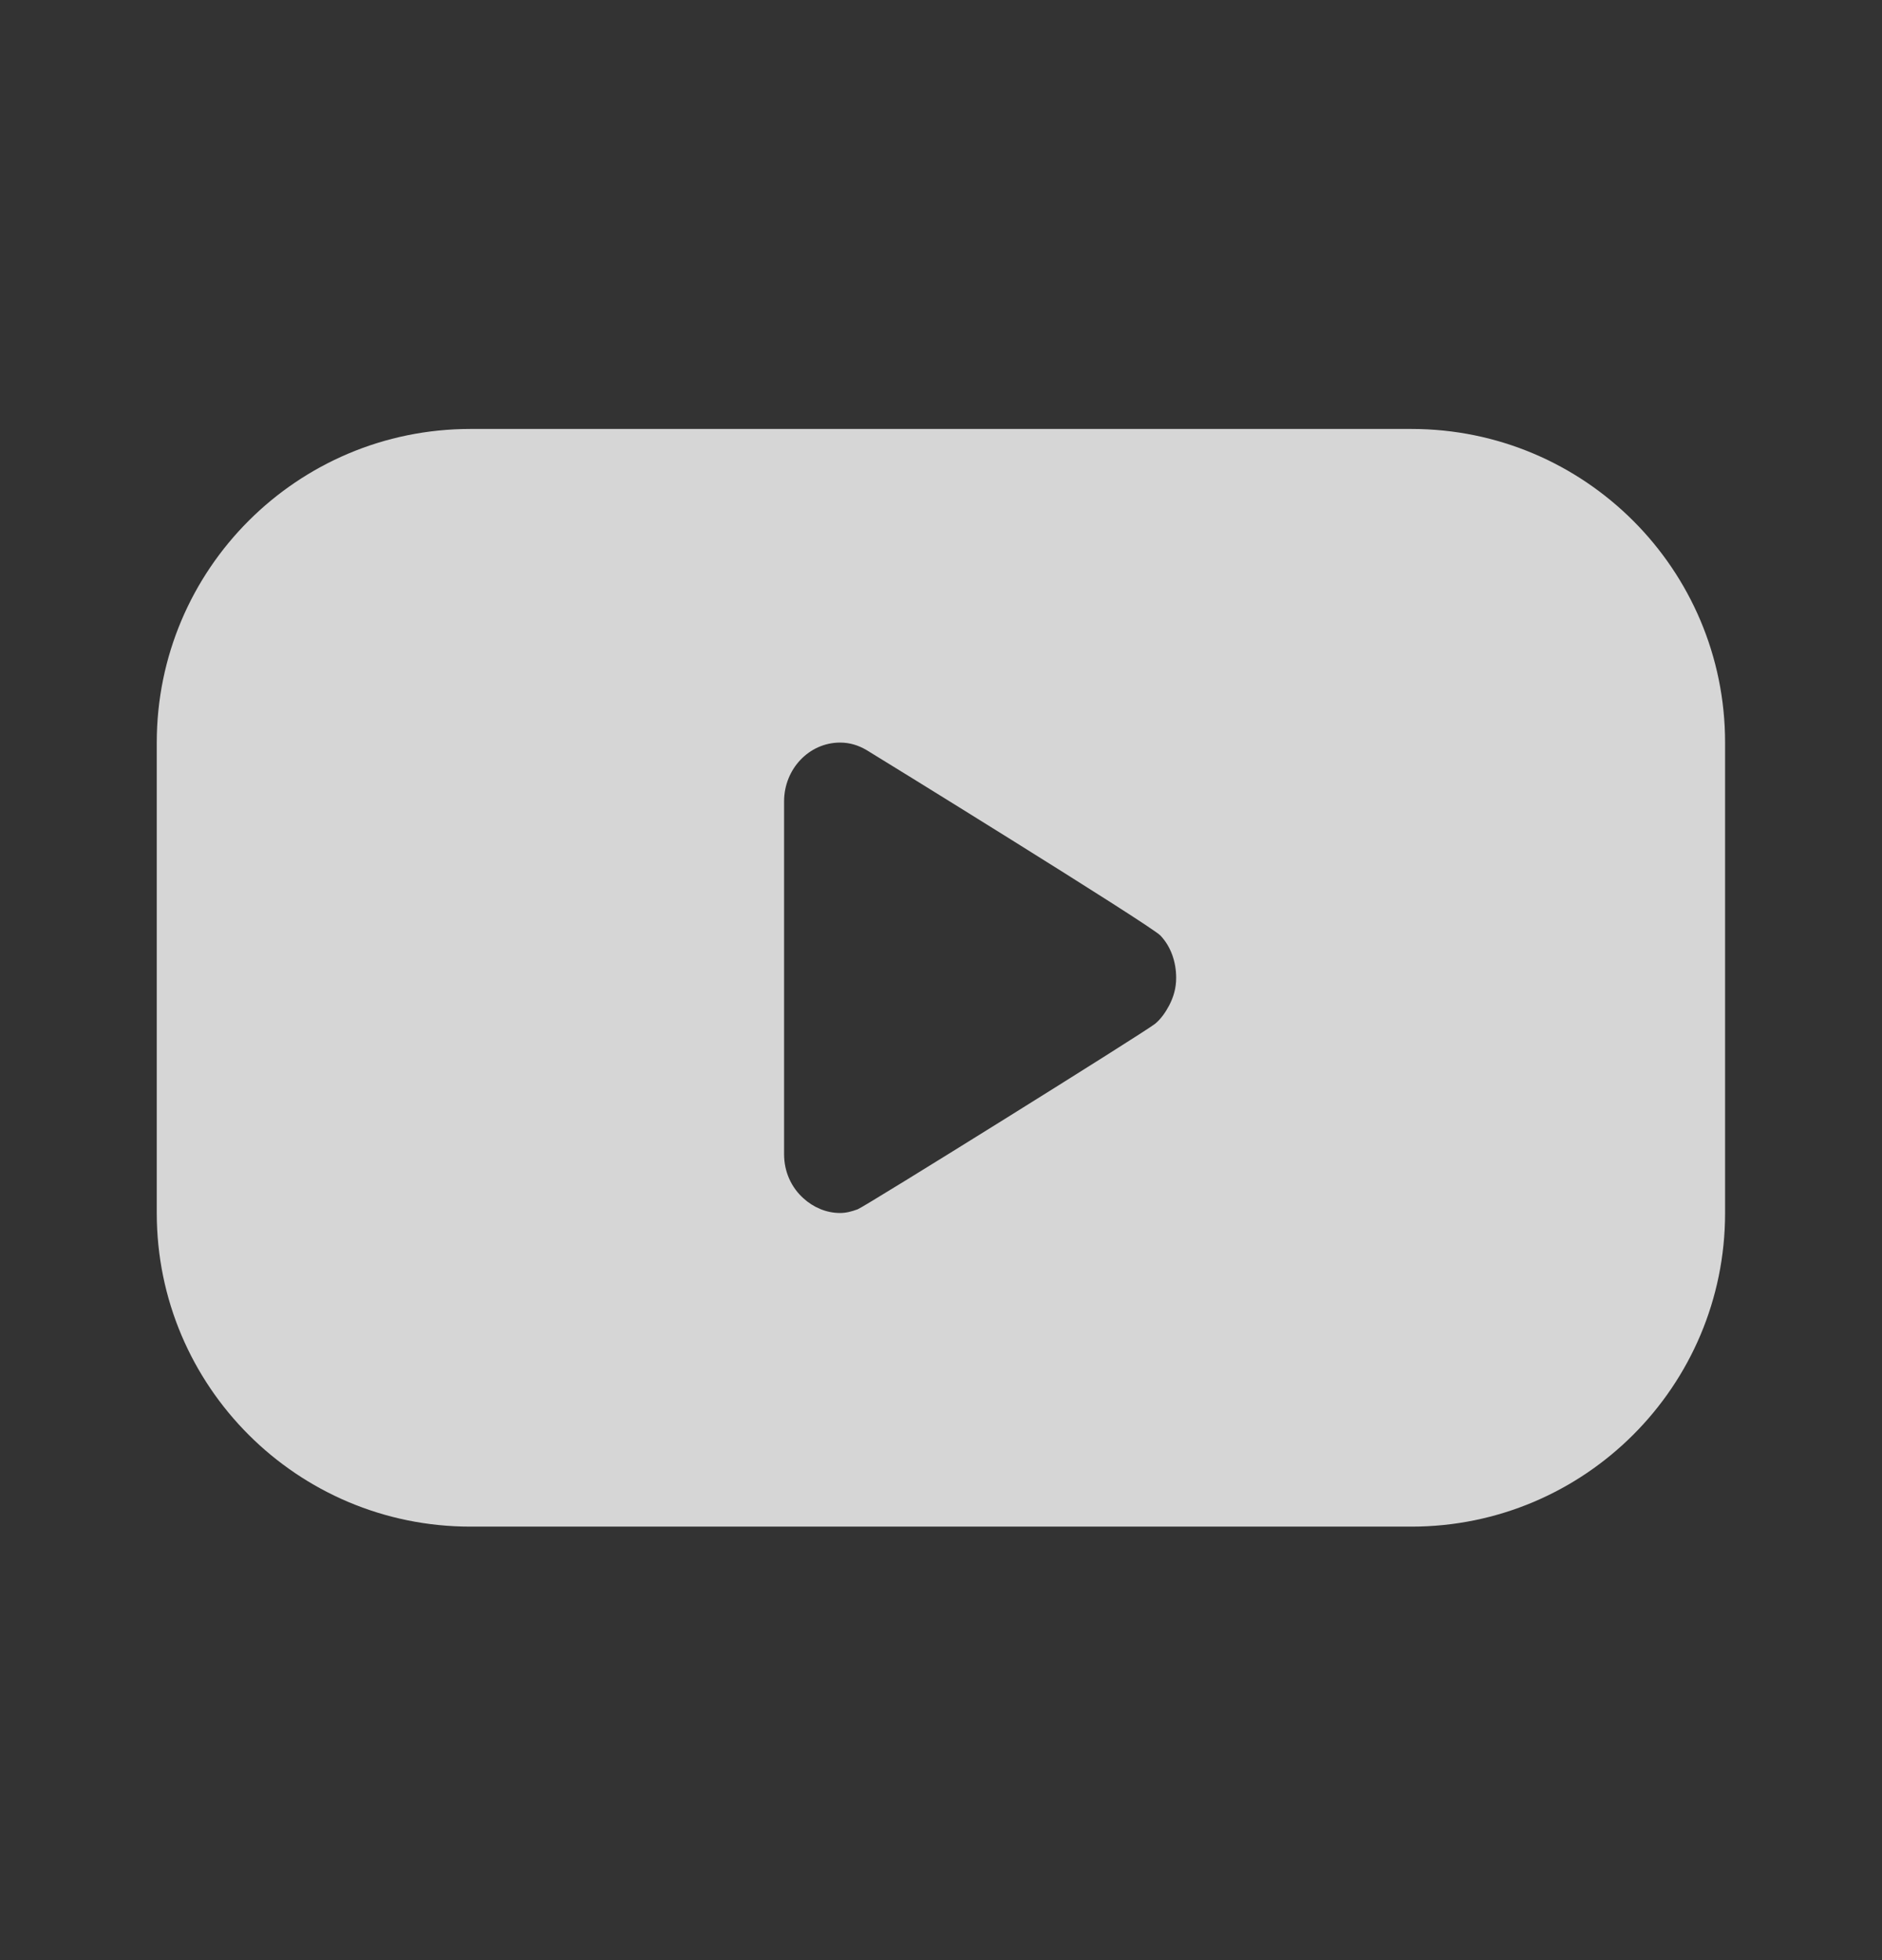 <svg width="24" height="25" viewBox="0 0 24 25" fill="none" xmlns="http://www.w3.org/2000/svg">
<rect x="0" y="0" width="24" height="25" fill="#333333" stroke="none"/>
<path d="M5.999 5.471C3.79 5.471 1.999 7.262 1.999 9.471V15.471C1.999 17.68 3.79 19.471 5.999 19.471H17.999C20.208 19.471 21.999 17.68 21.999 15.471V9.471C21.999 7.262 20.208 5.471 17.999 5.471H5.999ZM10.713 9.471C10.838 9.471 10.946 9.506 11.048 9.565C11.106 9.598 14.669 11.797 14.798 11.932C14.928 12.068 14.999 12.263 14.999 12.471C14.999 12.603 14.966 12.715 14.91 12.823C14.864 12.91 14.806 12.995 14.731 13.057C14.61 13.158 11.026 15.392 10.937 15.424C10.864 15.45 10.794 15.471 10.713 15.471C10.535 15.471 10.37 15.397 10.245 15.283C10.093 15.146 9.999 14.948 9.999 14.721C9.999 14.516 9.999 10.425 9.999 10.221C9.999 9.807 10.319 9.471 10.713 9.471Z" fill="white" fill-opacity="0.8"/>
</svg>
